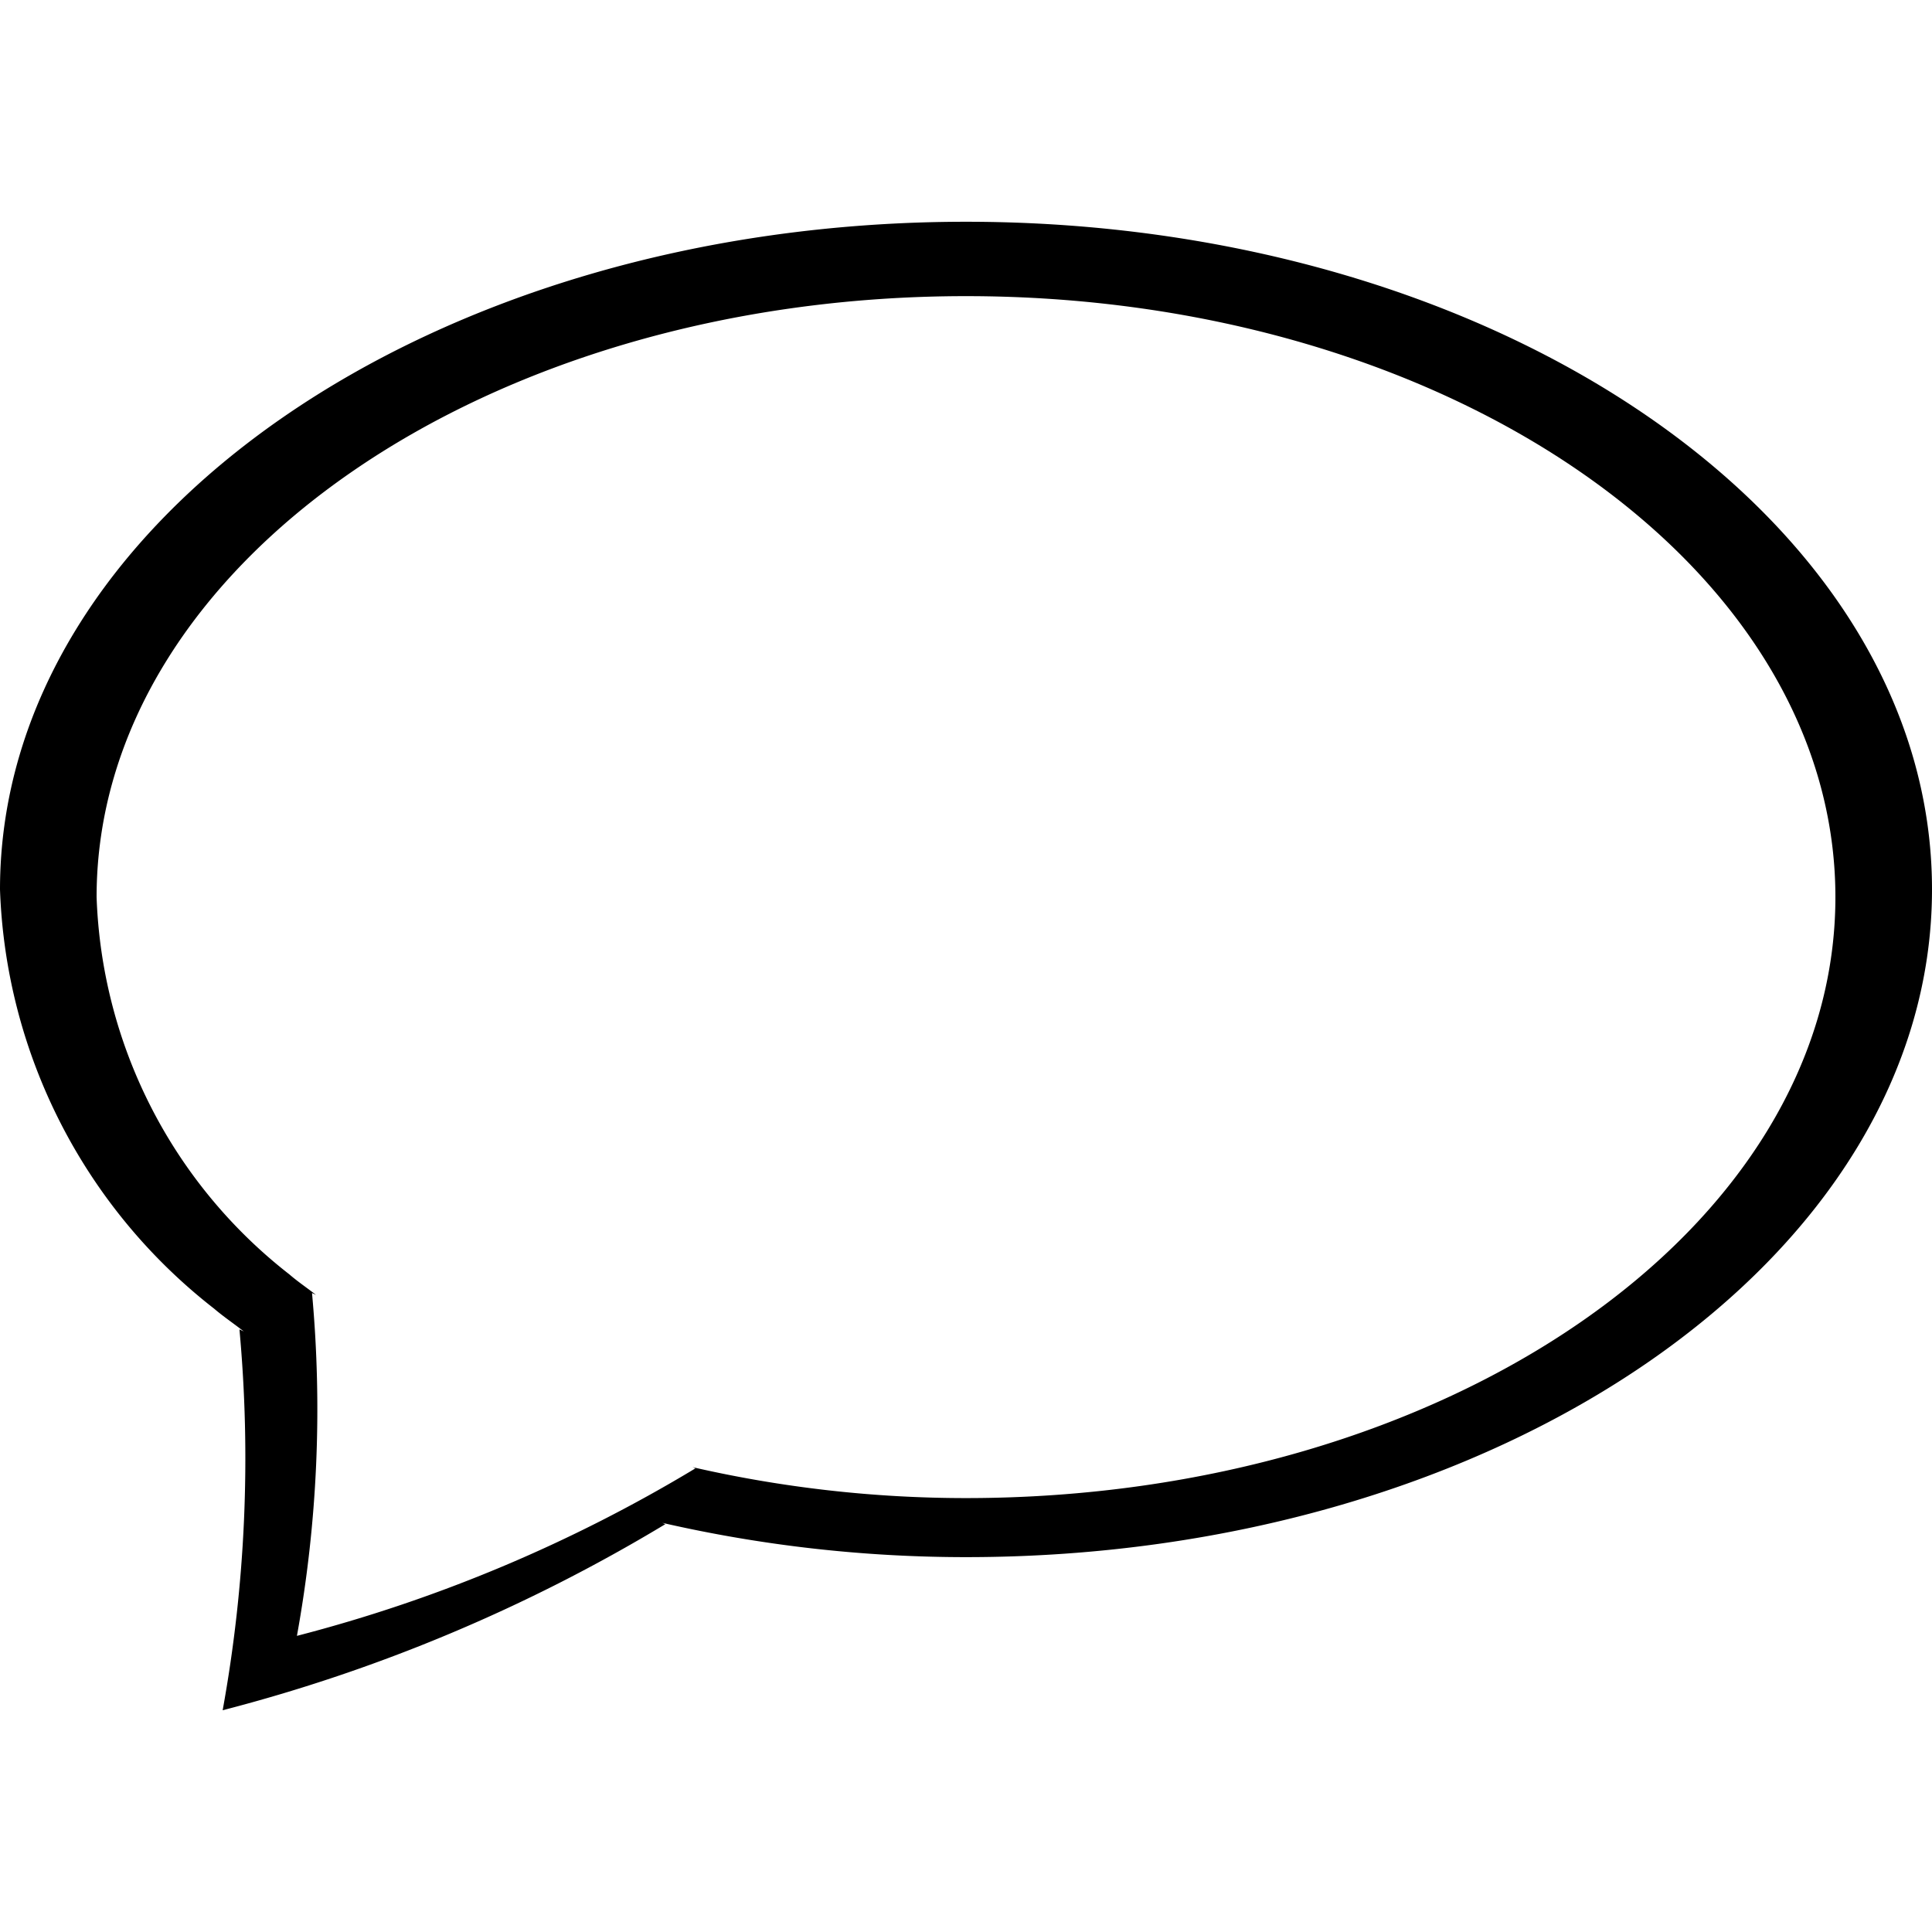 <svg xmlns="http://www.w3.org/2000/svg" width="1em" height="1em" viewBox="0 0 16 12.327"><title>Chat2</title><path d="M8,0C3.582,0,0,2.476,0,5.53A4.601,4.601,0,0,0,1.773,9.001c.077.066.165.125.246.189l-.036-.017a11.682,11.682,0,0,1-.139,3.154A13.772,13.772,0,0,0,5.51,10.786l-.025-.011A11.268,11.268,0,0,0,8,11.059c4.418,0,8-2.476,8-5.53S12.418,0,8,0ZM8,10.57a10.139,10.139,0,0,1-2.264-.256l.023.01a12.399,12.399,0,0,1-3.3,1.387A10.508,10.508,0,0,0,2.584,8.872l.033.015c-.073-.057-.152-.11-.221-.17A4.141,4.141,0,0,1,.8,5.593C.8,2.845,4.024.616,8,.616s7.2,2.228,7.2,4.977S11.976,10.57,8,10.57Z"/></svg>